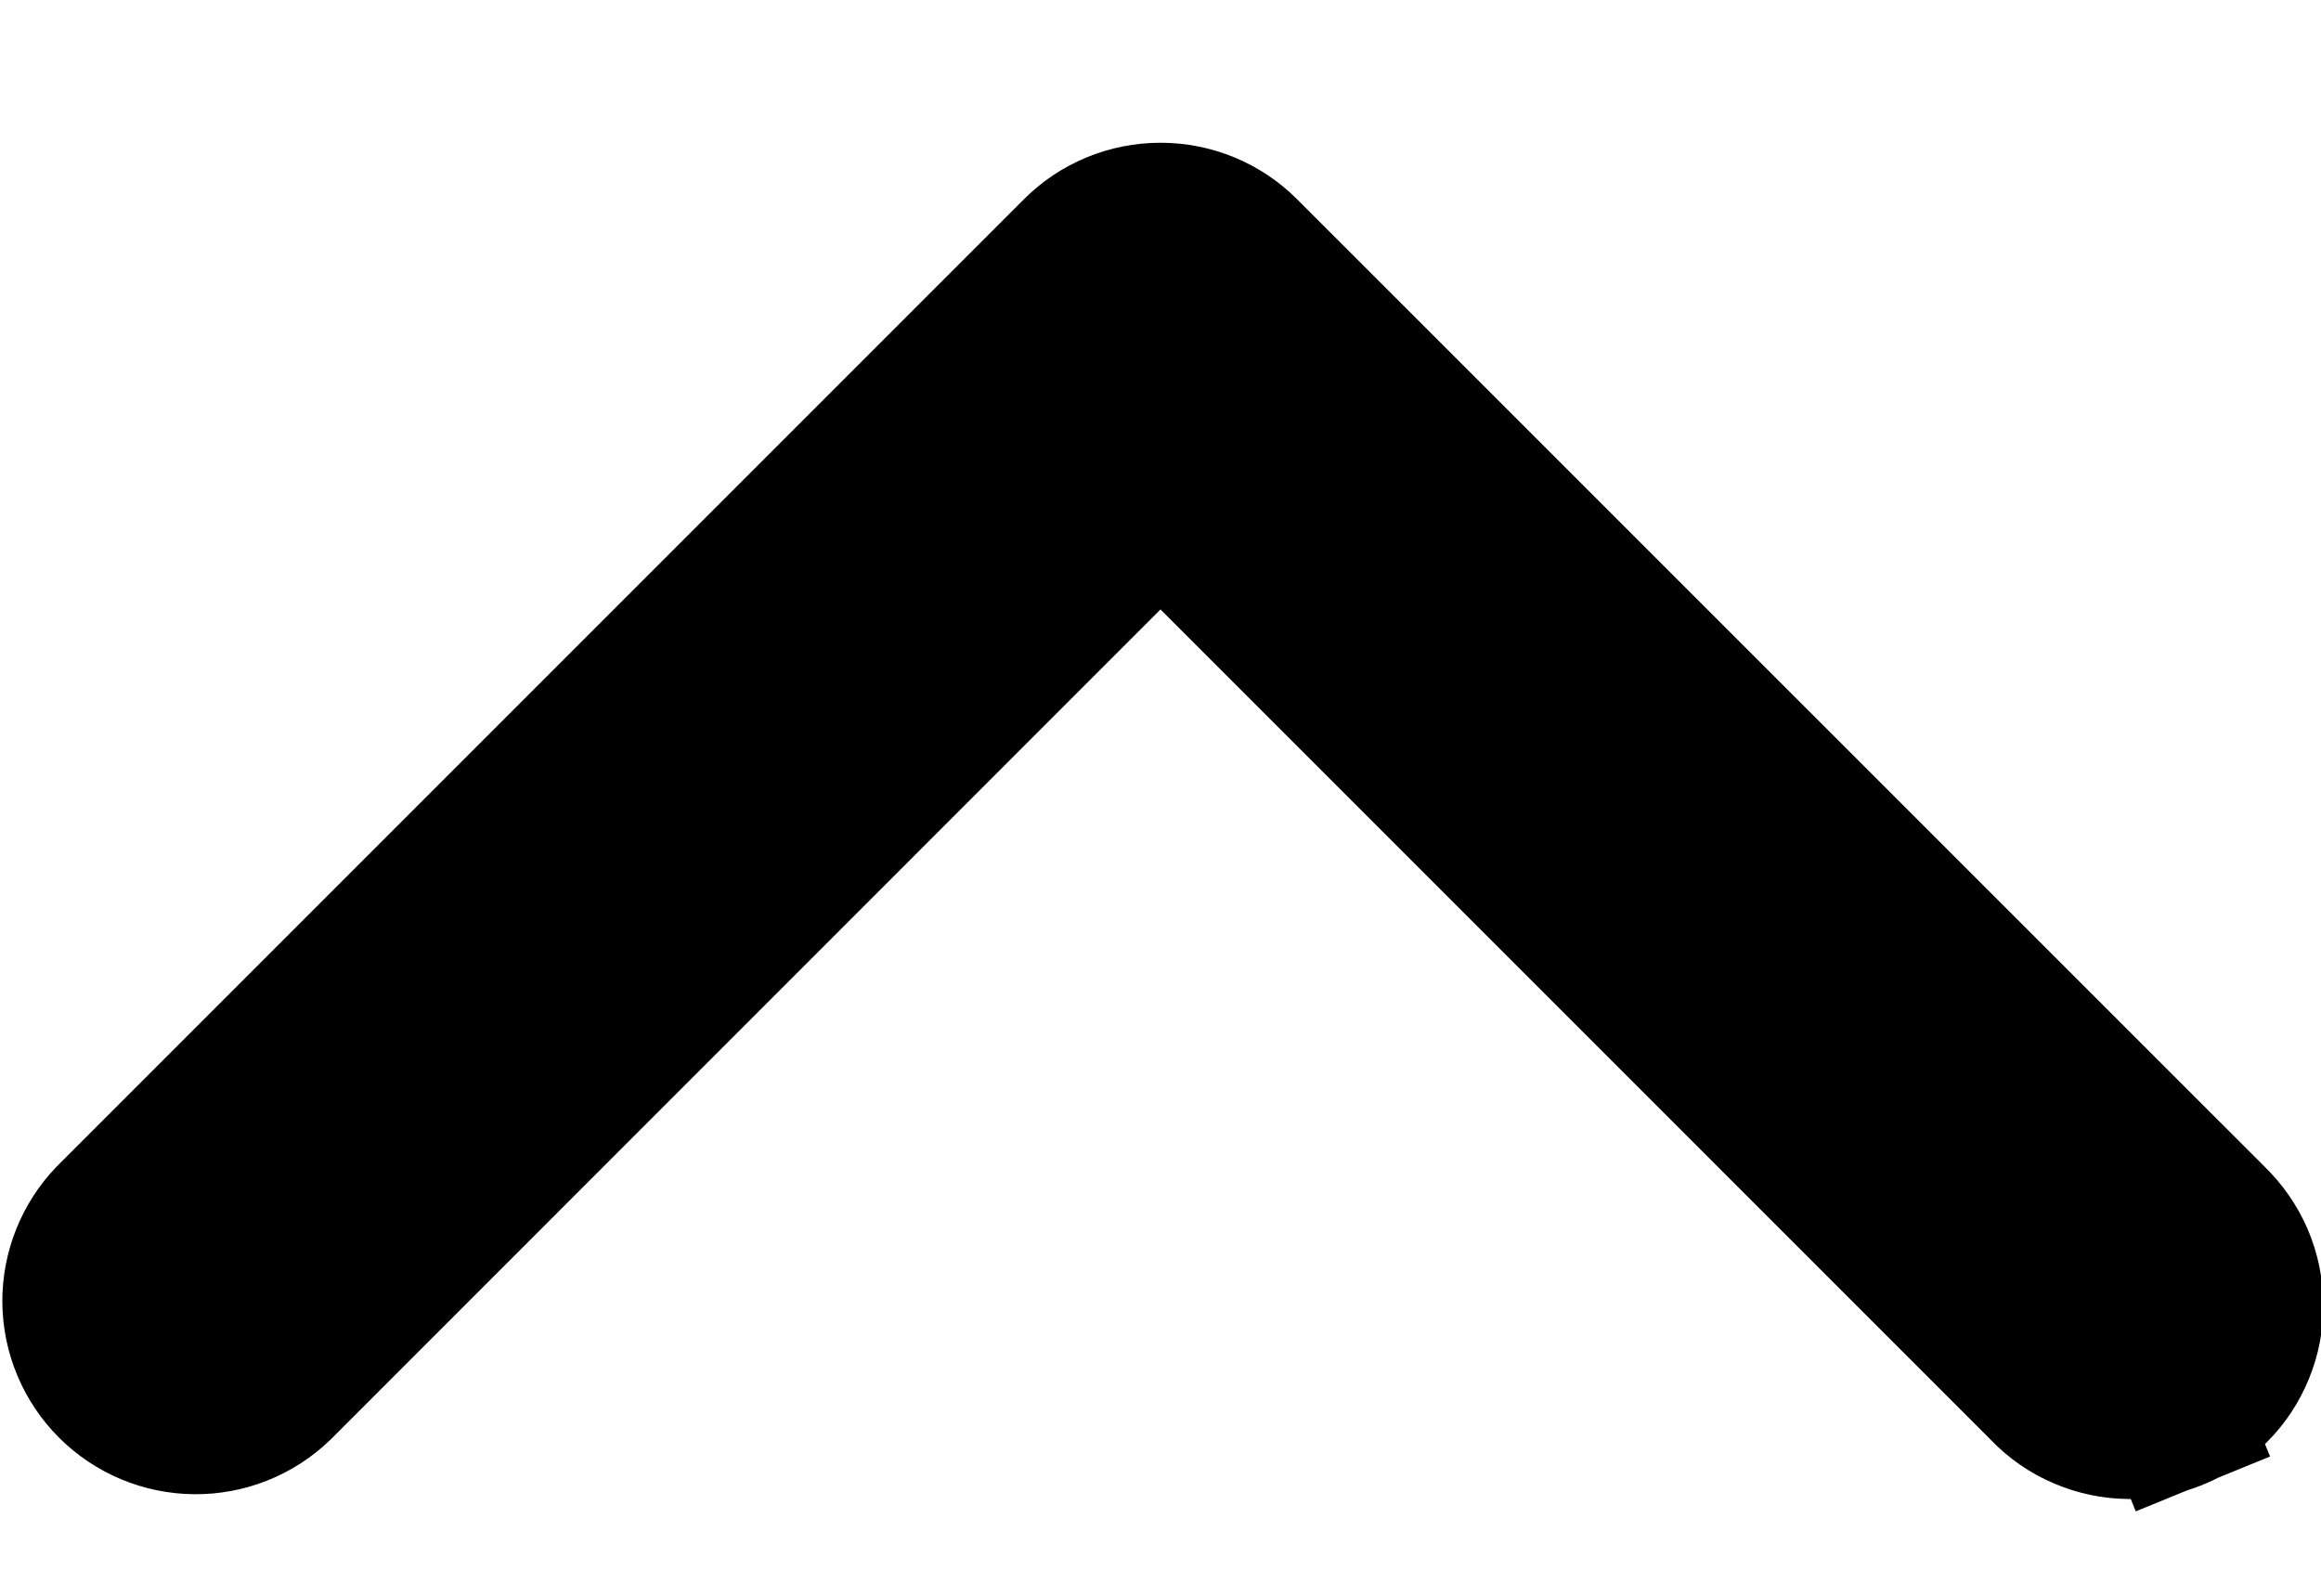 <svg width="16" height="11" viewBox="0 0 16 11" fill="none" xmlns="http://www.w3.org/2000/svg">
<path d="M14.078 9.572L14.078 9.572L14.084 9.579C14.161 9.658 14.252 9.722 14.354 9.765C14.456 9.809 14.565 9.832 14.676 9.833C14.786 9.834 14.896 9.813 14.999 9.771L15.186 10.229L14.999 9.771C15.101 9.729 15.194 9.667 15.272 9.589C15.351 9.511 15.412 9.418 15.454 9.315C15.496 9.213 15.517 9.103 15.516 8.992C15.515 8.882 15.492 8.772 15.449 8.671C15.405 8.569 15.341 8.477 15.262 8.4L15.262 8.4L15.256 8.394L8.589 1.728C8.589 1.728 8.589 1.728 8.589 1.728C8.433 1.571 8.221 1.484 8 1.484C7.779 1.484 7.567 1.571 7.411 1.728C7.411 1.728 7.411 1.728 7.411 1.728L0.748 8.391C0.598 8.548 0.515 8.757 0.516 8.974C0.518 9.193 0.606 9.402 0.76 9.556C0.915 9.711 1.124 9.798 1.342 9.8C1.56 9.802 1.769 9.719 1.926 9.569L7.646 3.848L8 3.495L8.354 3.848L14.078 9.572Z" fill="black" stroke="black"/>
</svg>
